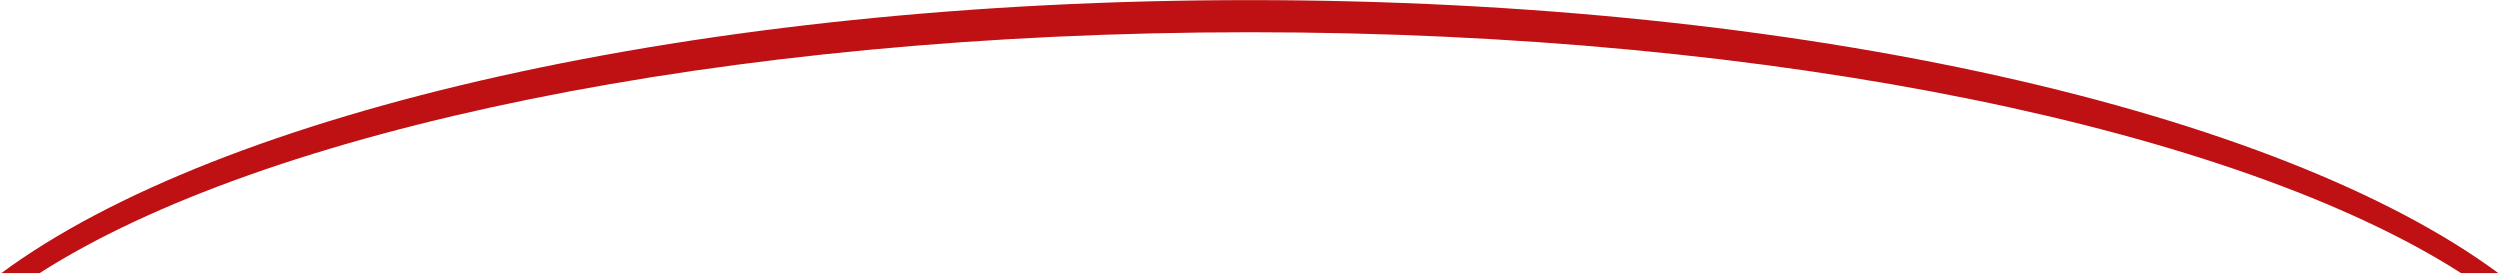 <svg width="859" height="94" viewBox="0 0 859 94" fill="none" xmlns="http://www.w3.org/2000/svg">
<path d="M429.438 0.039C619.496 0.039 783.354 38.451 858.419 93.837H845.63C768.86 44.74 611.4 11.077 429.622 11.077C247.844 11.077 90.383 44.74 13.613 93.837H0.457C75.522 38.45 239.38 0.039 429.438 0.039Z" fill="#BF1013"/>
</svg>
